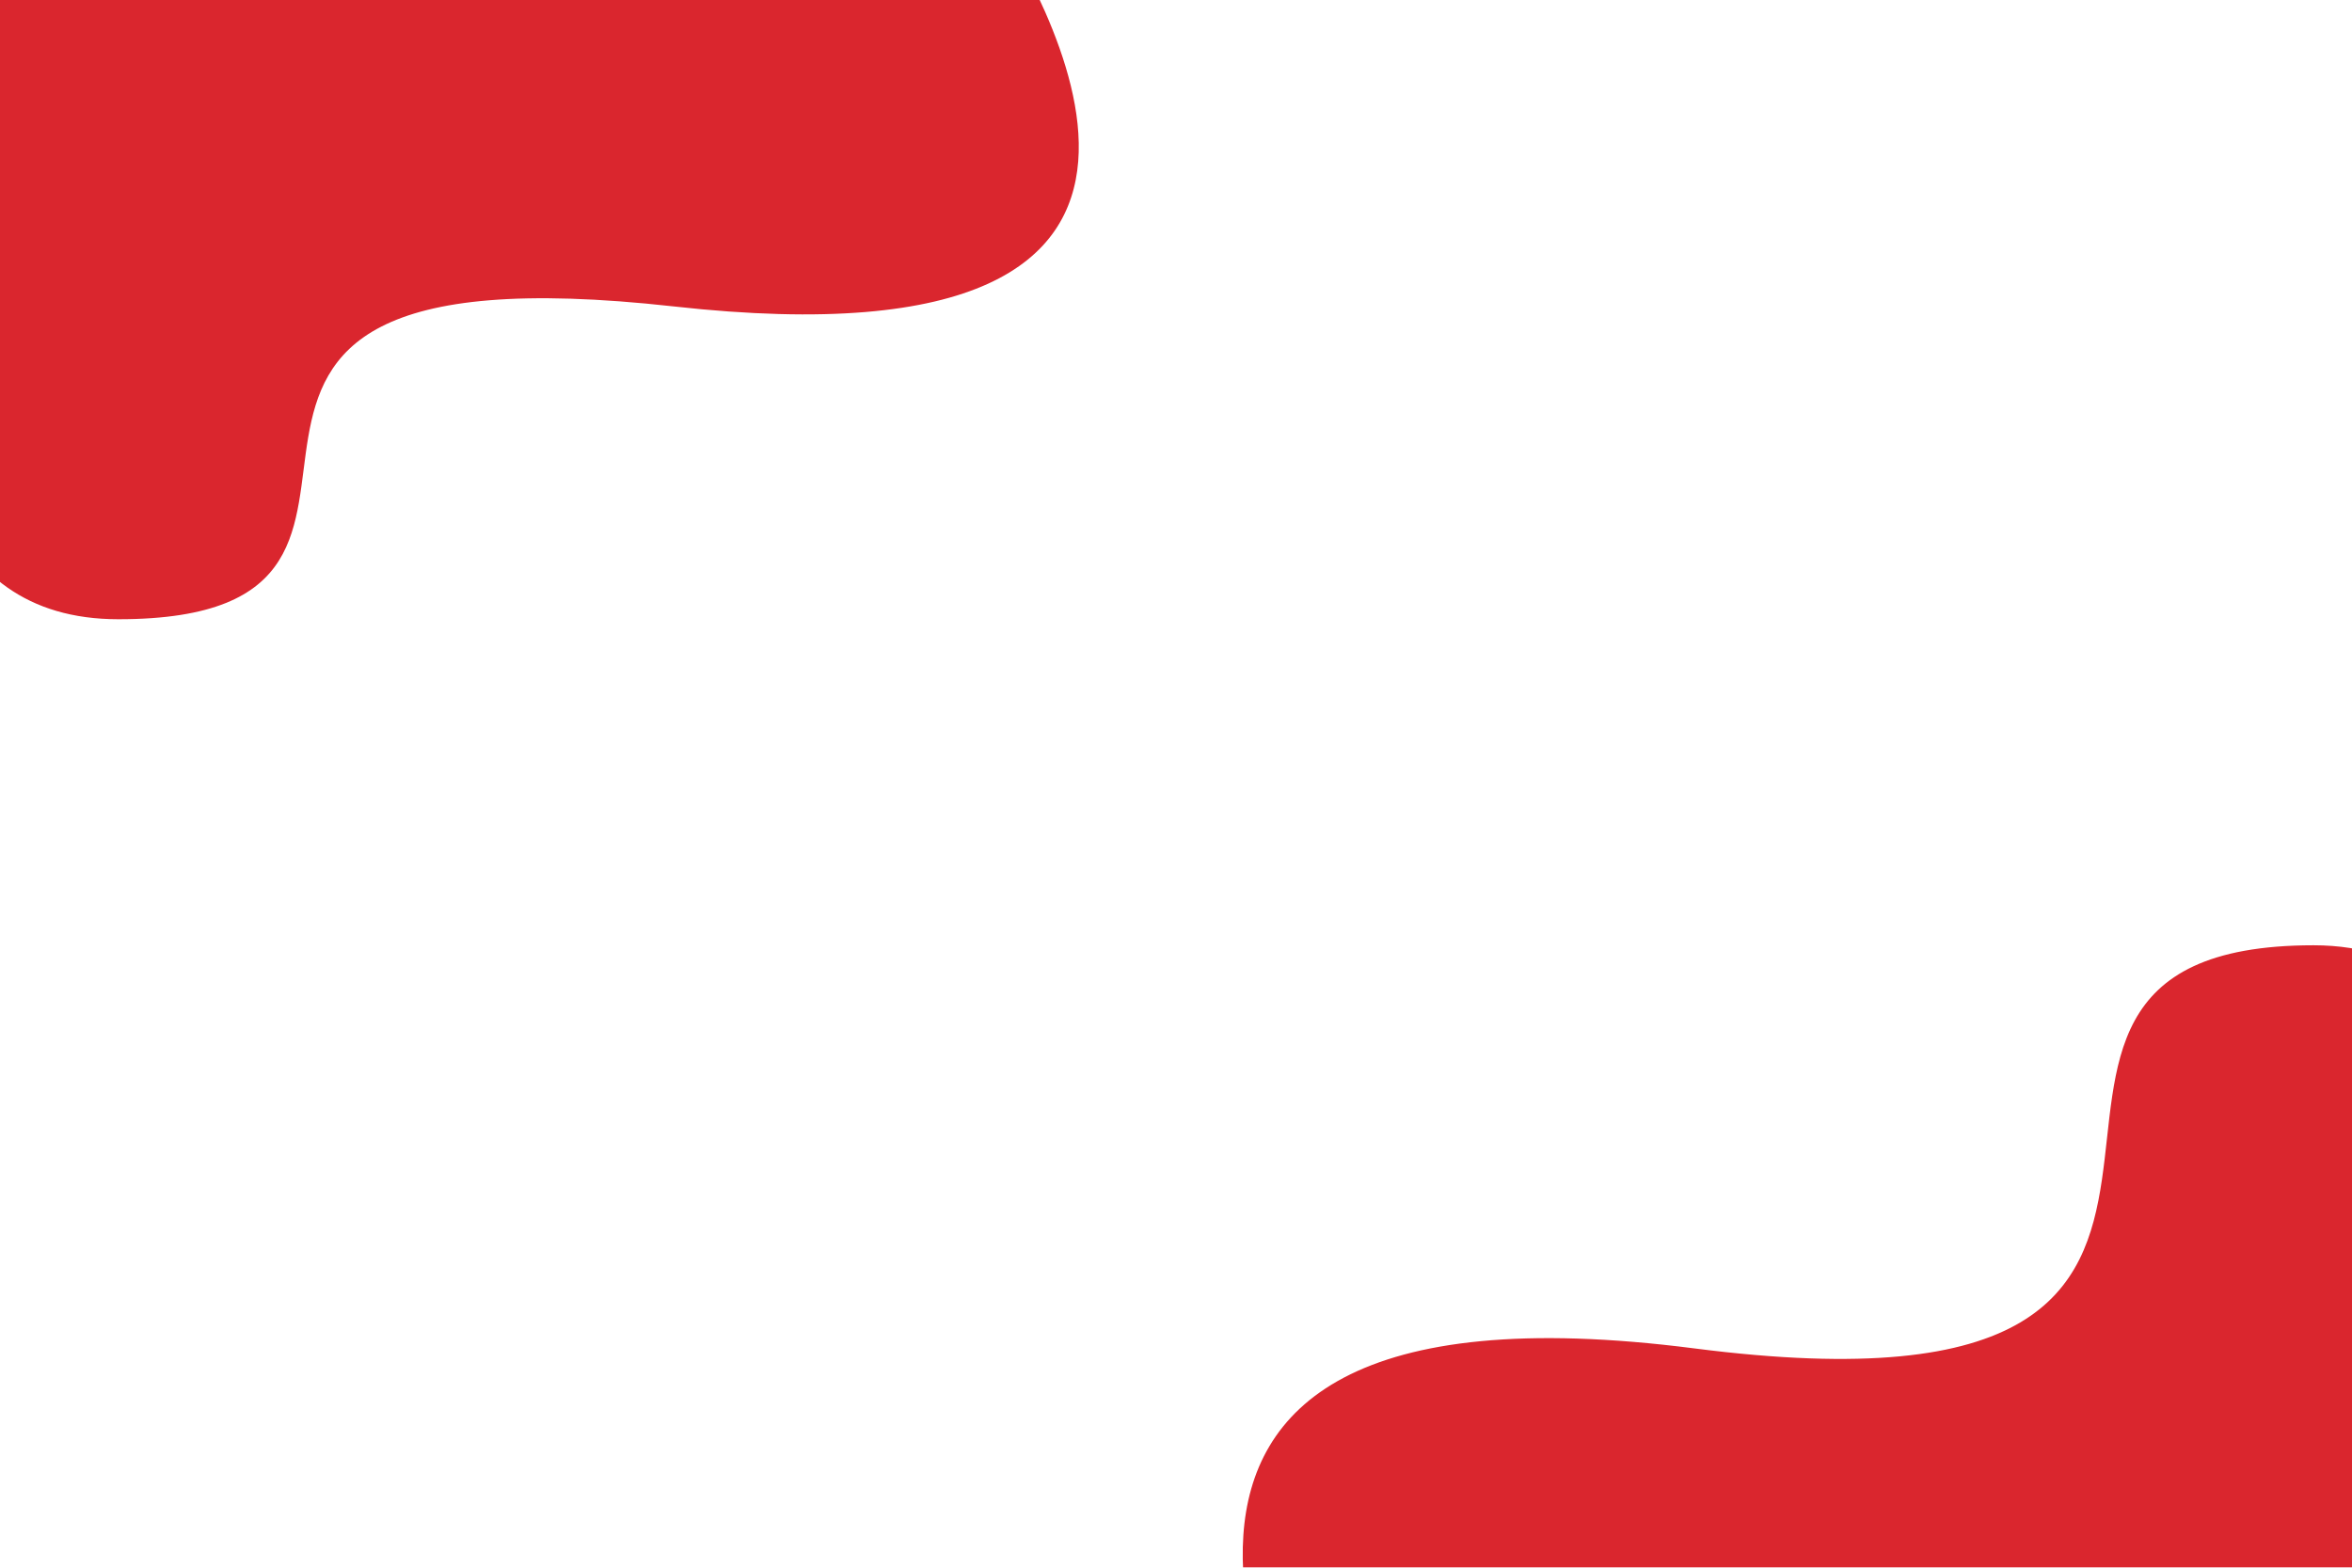<svg width="1500" height="1000" viewBox="0 0 1500 1000" fill="none" xmlns="http://www.w3.org/2000/svg">
<g clip-path="url(#clip0)">
<rect width="1500" height="1000" fill="white"/>
<g filter="url(#filter0_d)">
<path d="M-9.218 -79.295C-9.218 -79.295 -158.164 391 75.482 391C317.262 391 38.522 147.939 429.682 191.464C820.841 234.989 659.141 -13.725 631.421 -62.902C603.701 -112.08 -9.218 -79.295 -9.218 -79.295Z" fill="#DA262E"/>
</g>
<g clip-path="url(#clip1)" filter="url(#filter1_i)">
<g filter="url(#filter2_d)">
<path d="M1569.95 1201.06C1569.95 1201.06 1736.03 594.971 1475.51 594.971C1205.93 594.971 1516.72 908.213 1080.58 852.121C644.434 796.029 824.73 1116.56 855.638 1179.93C886.546 1243.31 1569.95 1201.06 1569.95 1201.06Z" fill="#DA262E"/>
</g>
</g>
</g>
<defs>
<filter id="filter0_d" x="-60" y="-90" width="752" height="489" filterUnits="userSpaceOnUse" color-interpolation-filters="sRGB">
<feFlood flood-opacity="0" result="BackgroundImageFix"/>
<feColorMatrix in="SourceAlpha" type="matrix" values="0 0 0 0 0 0 0 0 0 0 0 0 0 0 0 0 0 0 127 0"/>
<feOffset dy="4"/>
<feGaussianBlur stdDeviation="2"/>
<feColorMatrix type="matrix" values="0 0 0 0 0 0 0 0 0 0 0 0 0 0 0 0 0 0 0.25 0"/>
<feBlend mode="normal" in2="BackgroundImageFix" result="effect1_dropShadow"/>
<feBlend mode="normal" in="SourceGraphic" in2="effect1_dropShadow" result="shape"/>
</filter>
<filter id="filter1_i" x="717" y="391" width="783" height="613" filterUnits="userSpaceOnUse" color-interpolation-filters="sRGB">
<feFlood flood-opacity="0" result="BackgroundImageFix"/>
<feBlend mode="normal" in="SourceGraphic" in2="BackgroundImageFix" result="shape"/>
<feColorMatrix in="SourceAlpha" type="matrix" values="0 0 0 0 0 0 0 0 0 0 0 0 0 0 0 0 0 0 127 0" result="hardAlpha"/>
<feOffset dy="4"/>
<feGaussianBlur stdDeviation="2"/>
<feComposite in2="hardAlpha" operator="arithmetic" k2="-1" k3="1"/>
<feColorMatrix type="matrix" values="0 0 0 0 0 0 0 0 0 0 0 0 0 0 0 0 0 0 0.25 0"/>
<feBlend mode="normal" in2="shape" result="effect1_innerShadow"/>
</filter>
<filter id="filter2_d" x="788.553" y="594.971" width="837.564" height="627.882" filterUnits="userSpaceOnUse" color-interpolation-filters="sRGB">
<feFlood flood-opacity="0" result="BackgroundImageFix"/>
<feColorMatrix in="SourceAlpha" type="matrix" values="0 0 0 0 0 0 0 0 0 0 0 0 0 0 0 0 0 0 127 0"/>
<feOffset dy="4"/>
<feGaussianBlur stdDeviation="2"/>
<feColorMatrix type="matrix" values="0 0 0 0 0 0 0 0 0 0 0 0 0 0 0 0 0 0 0.25 0"/>
<feBlend mode="normal" in2="BackgroundImageFix" result="effect1_dropShadow"/>
<feBlend mode="normal" in="SourceGraphic" in2="effect1_dropShadow" result="shape"/>
</filter>
<clipPath id="clip0">
<rect width="1500" height="1000" fill="white"/>
</clipPath>
<clipPath id="clip1">
<rect width="783" height="609" fill="white" transform="translate(1500 1000) rotate(-180)"/>
</clipPath>
</defs>
</svg>
